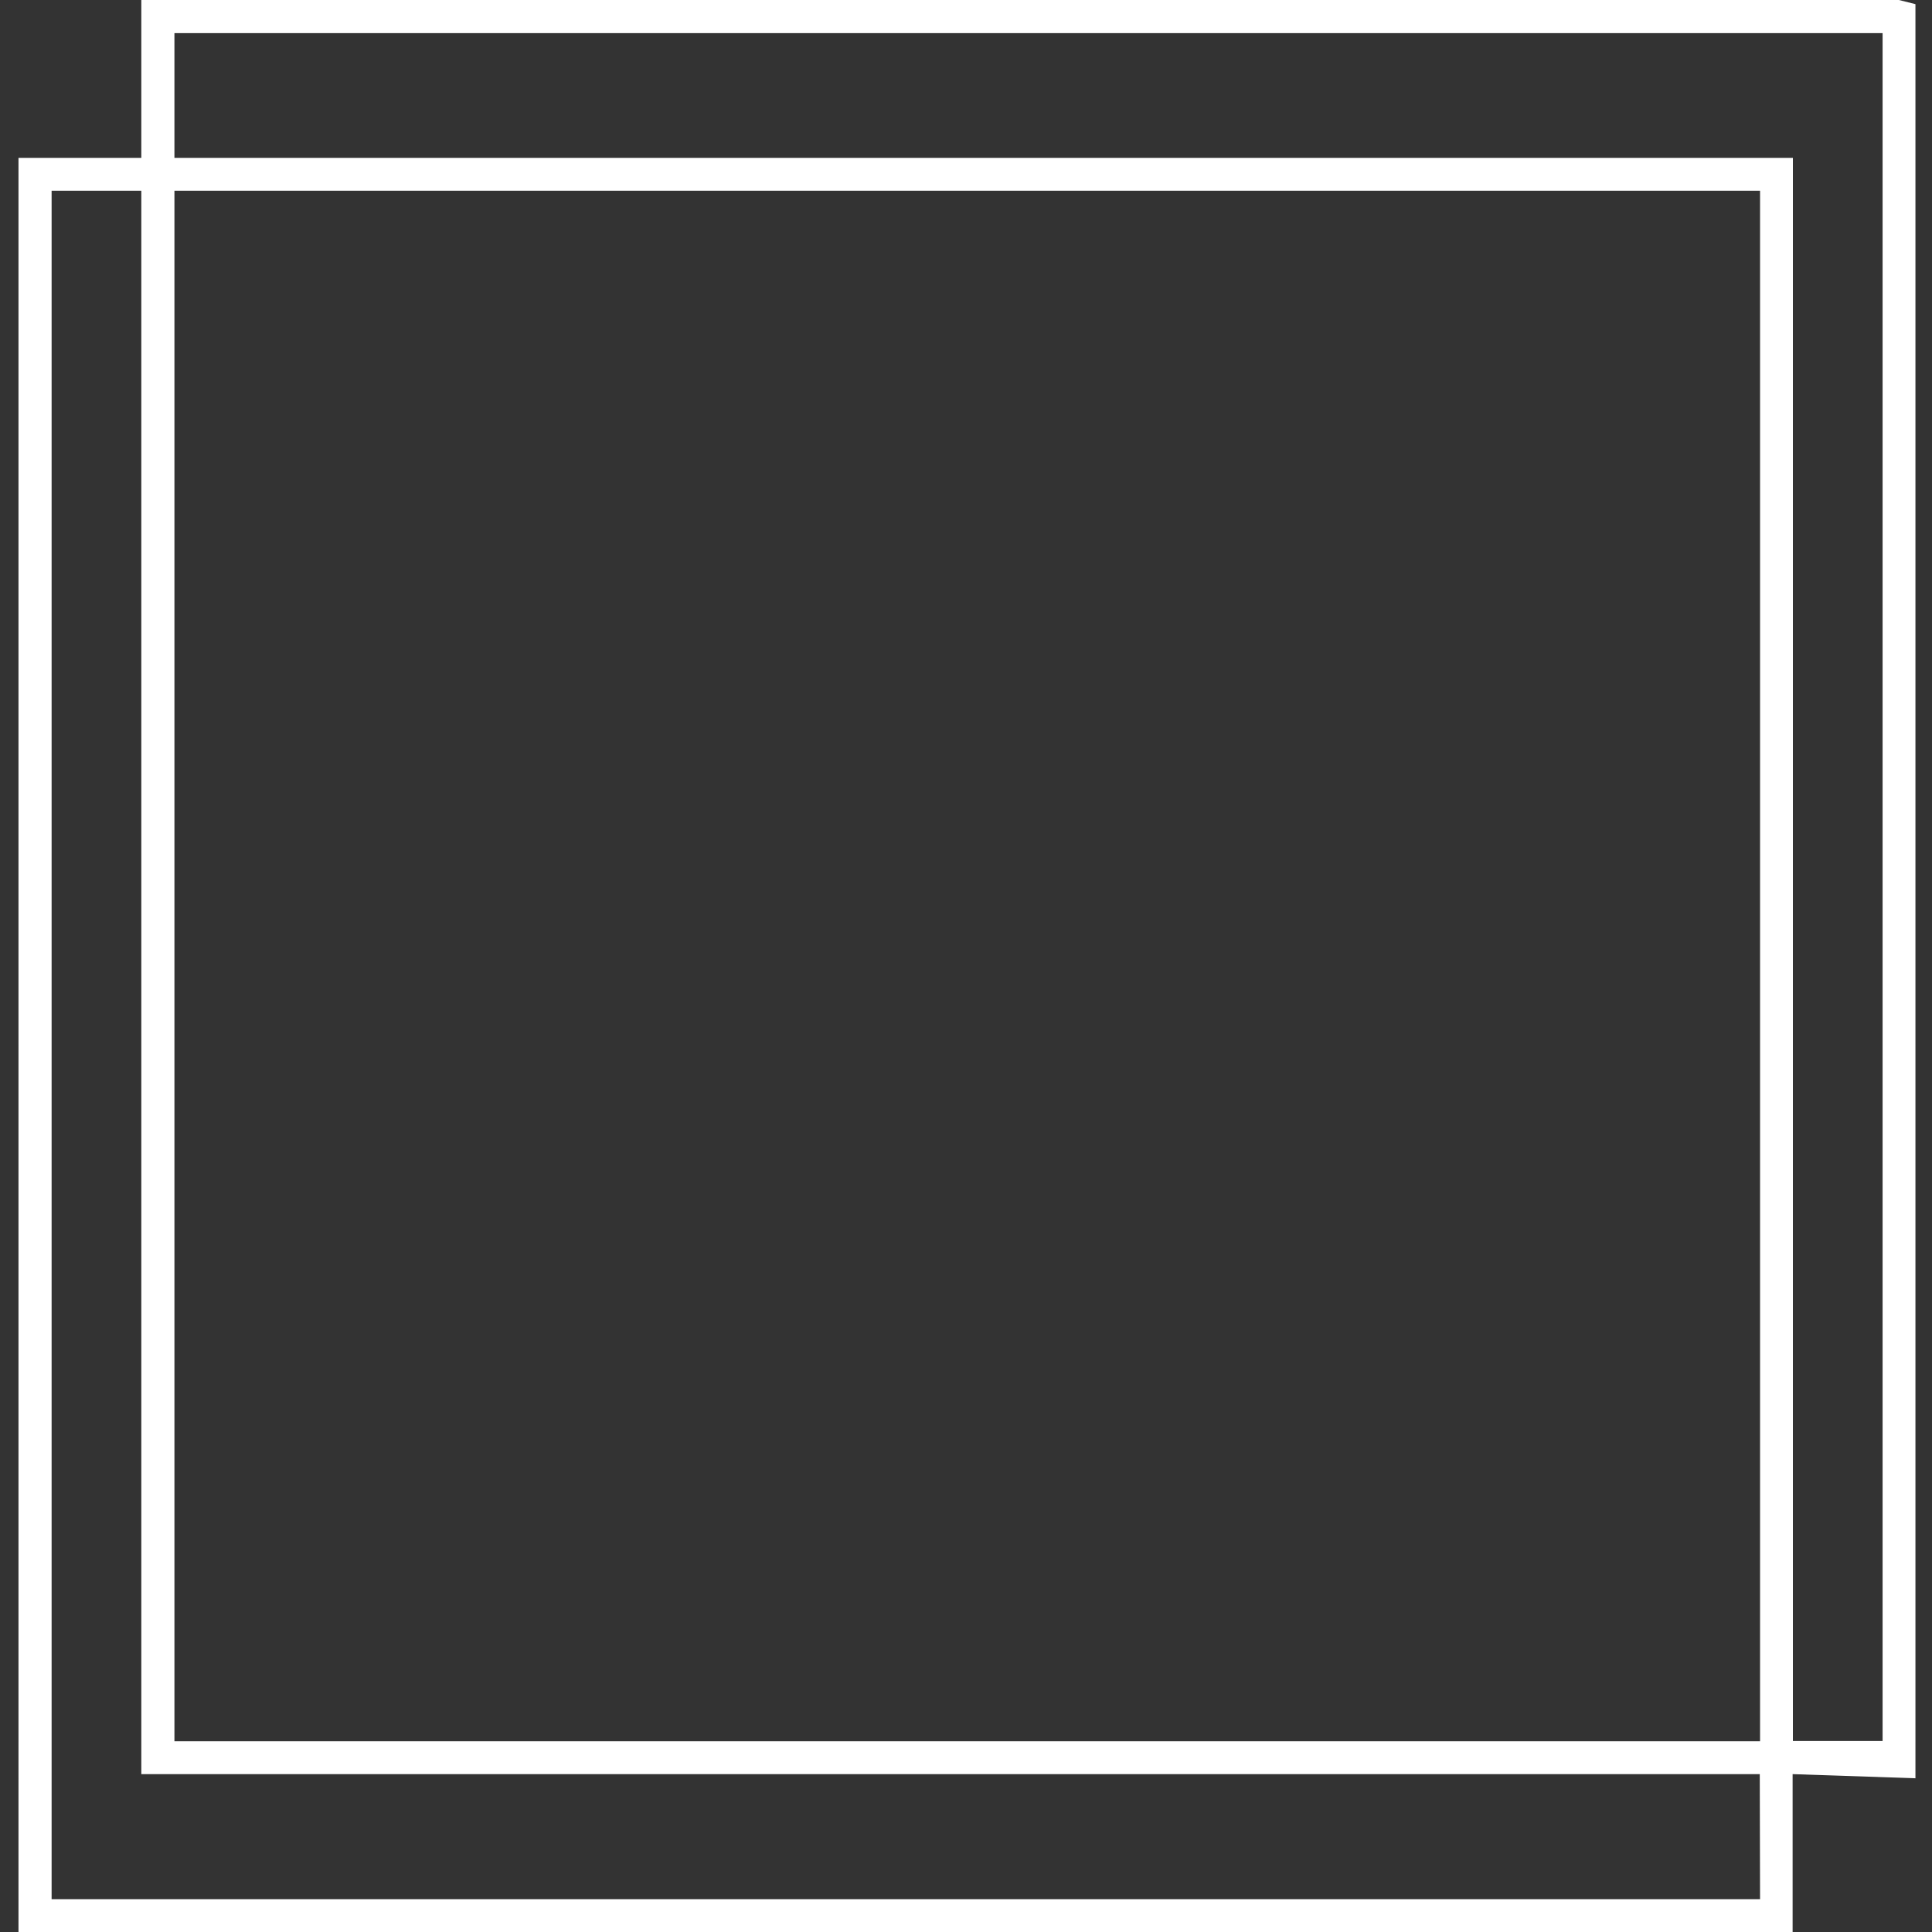 <?xml version="1.0" encoding="utf-8"?>
<!-- Generator: Adobe Illustrator 24.2.3, SVG Export Plug-In . SVG Version: 6.00 Build 0)  -->
<svg version="1.1" id="Layer_1" xmlns="http://www.w3.org/2000/svg" xmlns:xlink="http://www.w3.org/1999/xlink" x="0px" y="0px"
	 viewBox="0 0 700 700" style="enable-background:new 0 0 700 700;fill:#fff" xml:space="preserve">
<rect x="0" y="0" width="700" height="700" fill="#333333" stroke="none"/>
<g>
	<path d="M372.7,0H51.2v57.2l-44.5,0V700h642.8v-57.2l44.5,1.5V1.5l-6-1.5L372.7,0z M637.7,688.1H18.7V69.1h32.5v573.7h586.4
		L637.7,688.1z M637.7,378.6v252.3l-574.5,0V69.1h574.5V378.6L637.7,378.6z M682.1,321.4v309.4h-32.5l0-252.3V57.2h-6l-315.4,0h-265
		V12h618.9L682.1,321.4z"/>
</g>
</svg>
